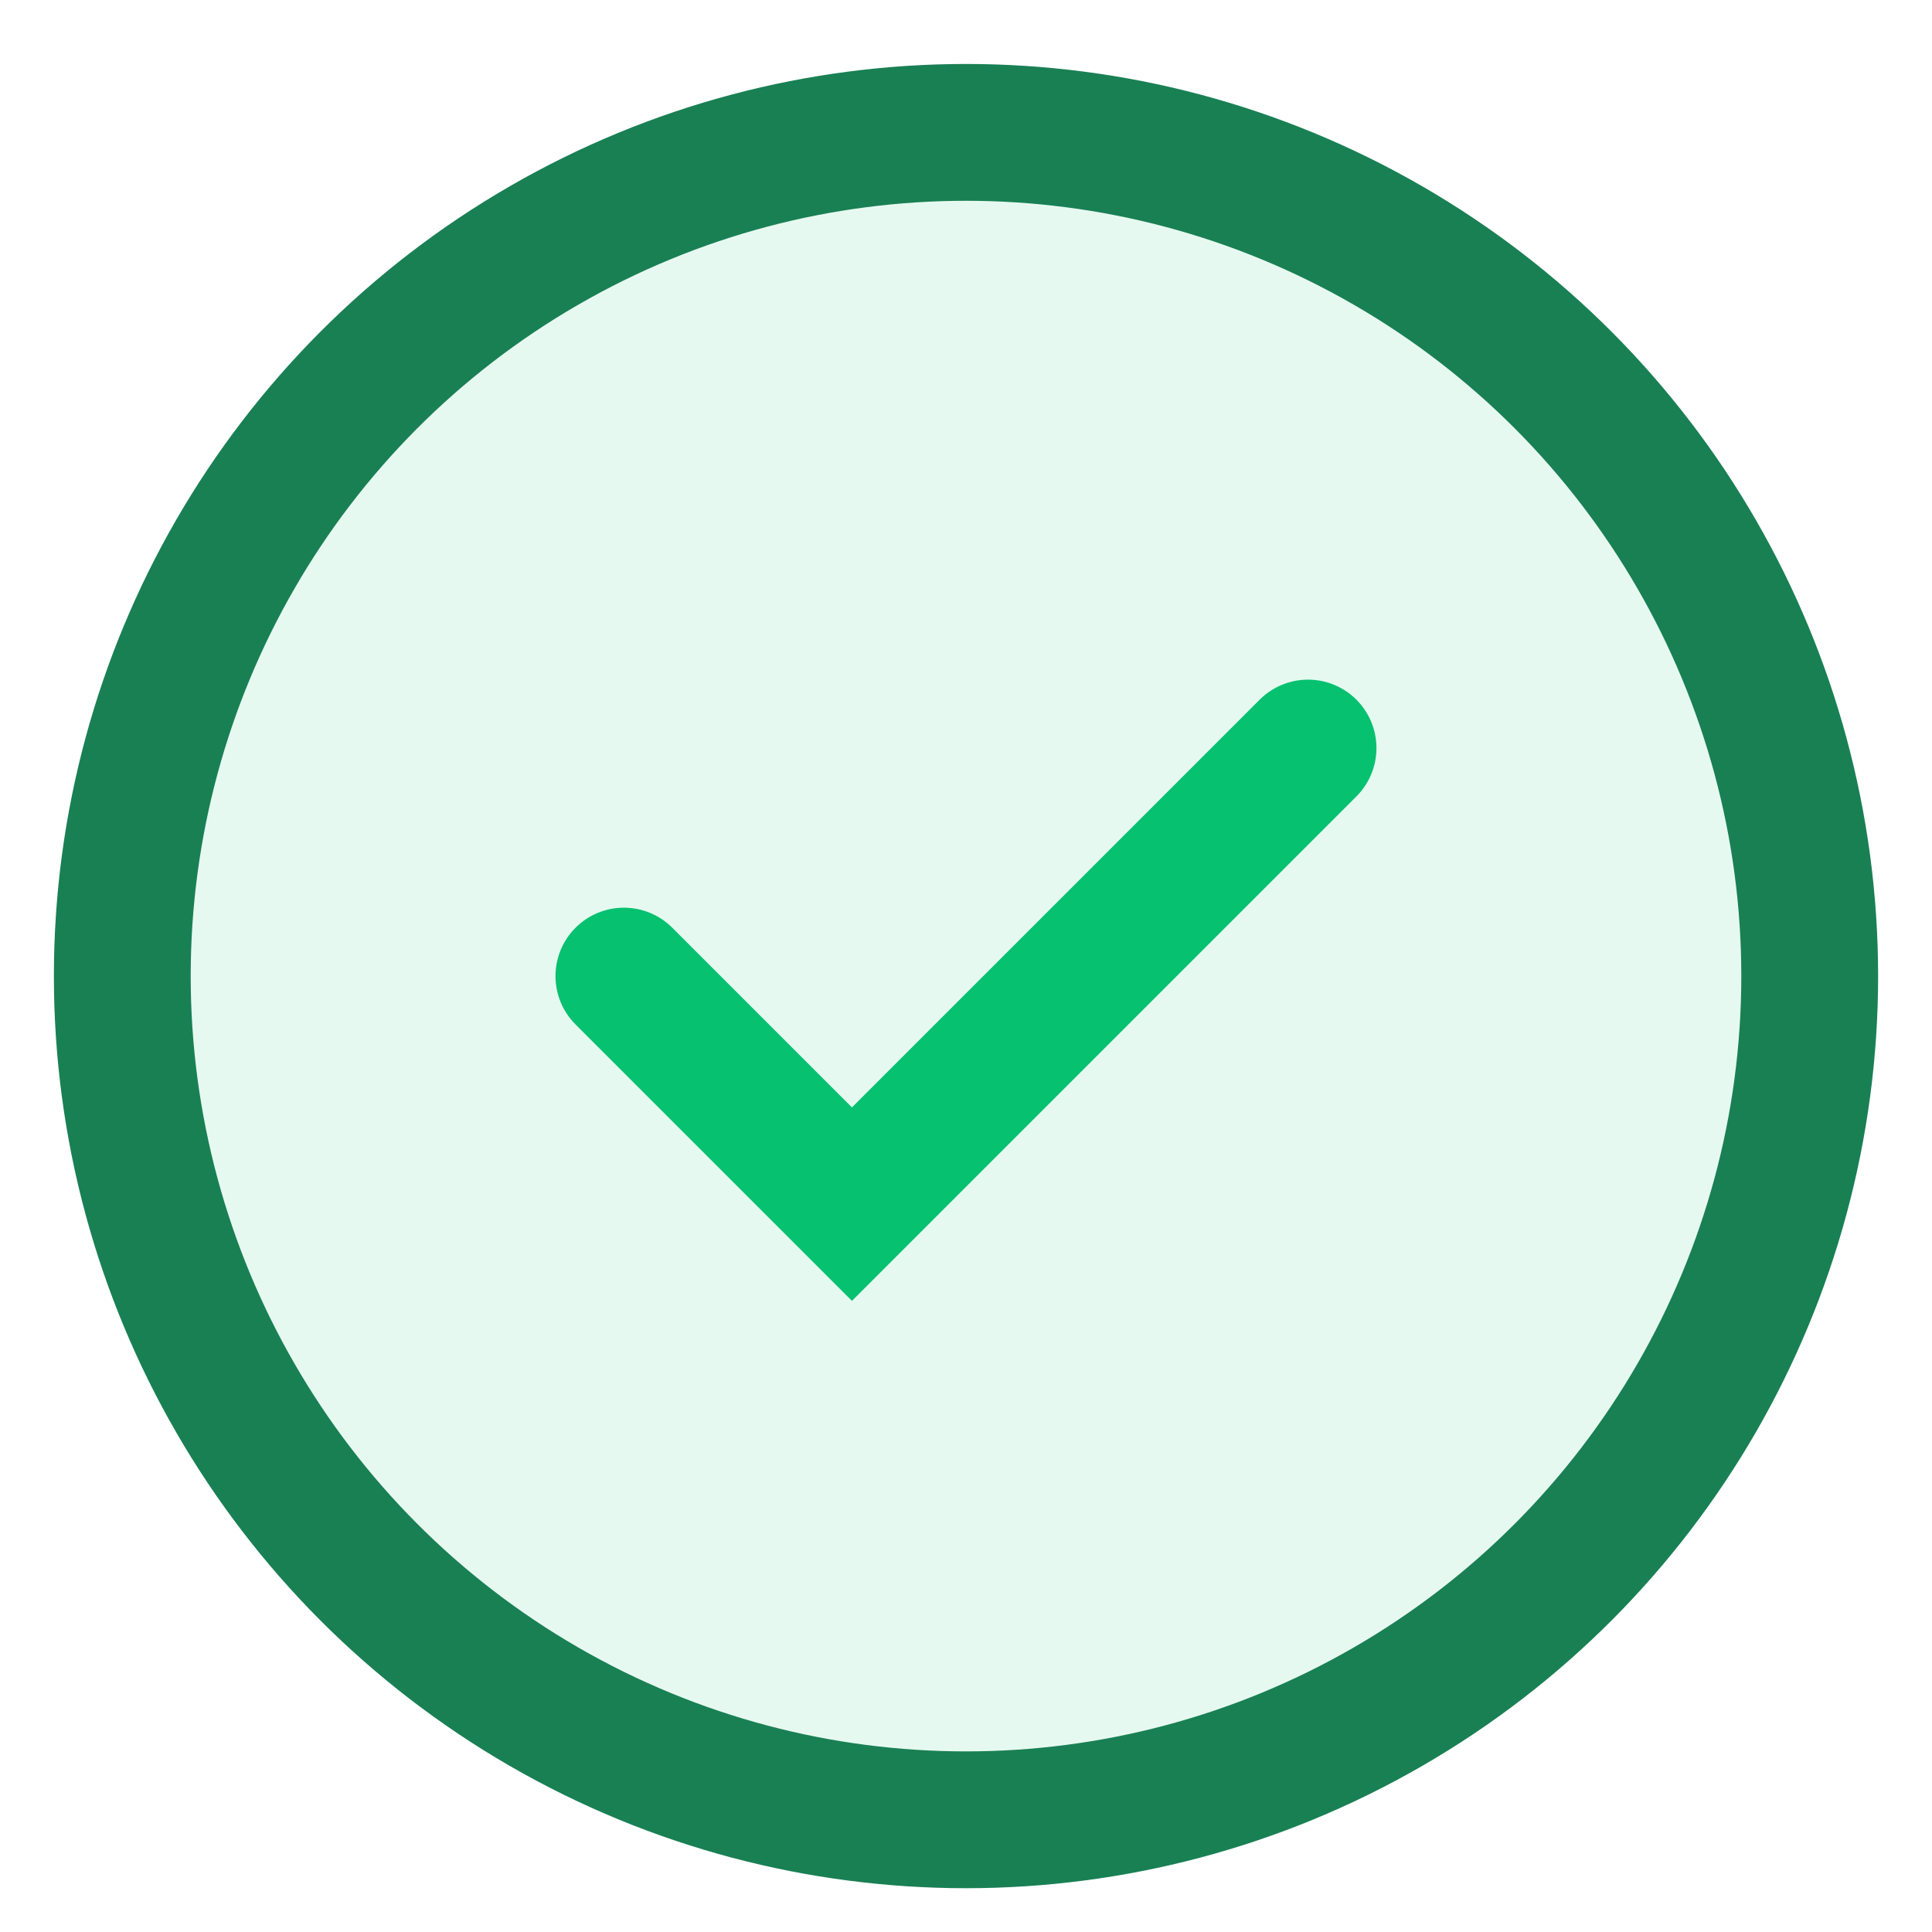 <svg width="27" height="27" viewBox="0 0 27 27" fill="none" xmlns="http://www.w3.org/2000/svg">
<circle cx="13.5" cy="13.641" r="11.791" fill="#06C170" fill-opacity="0.1" stroke="#198054" stroke-width="1.912"/>
<path d="M8.719 13.641L11.906 16.828L18.28 10.454" stroke="#06C170" stroke-width="1.912" stroke-linecap="round"/>
</svg>
